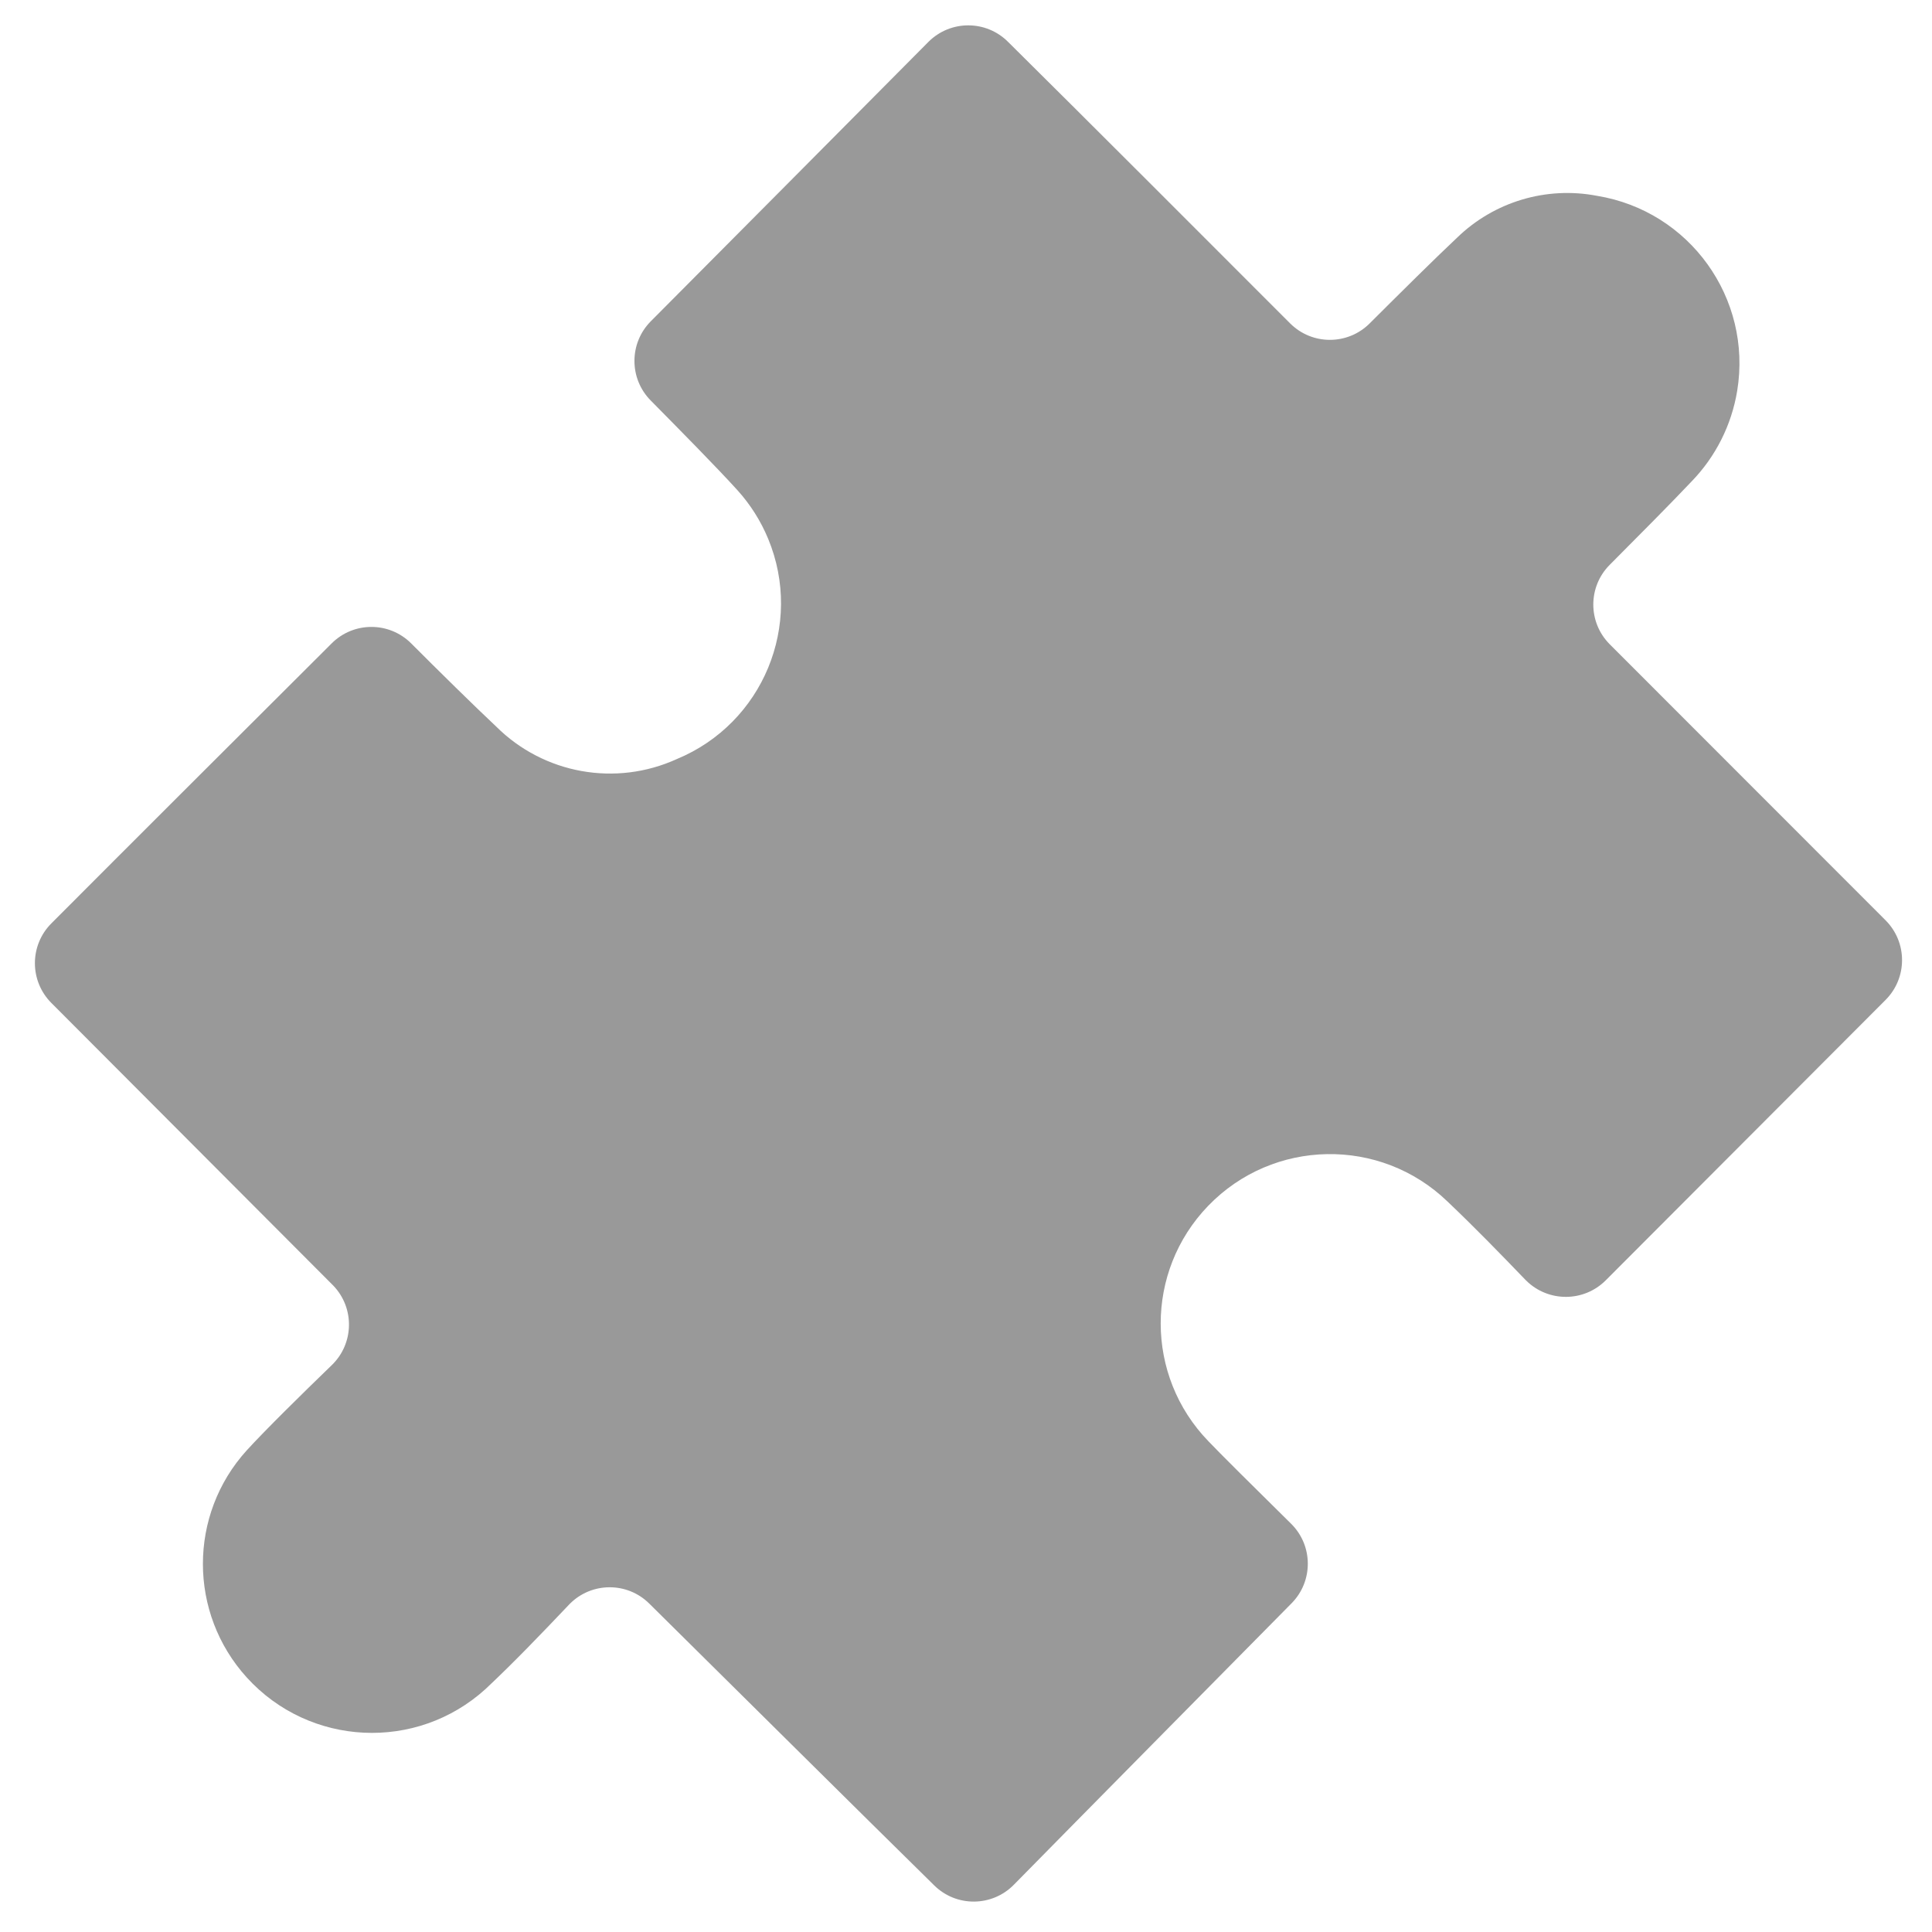<?xml version="1.0" encoding="utf-8"?>
<!-- Generator: Adobe Illustrator 28.0.0, SVG Export Plug-In . SVG Version: 6.00 Build 0)  -->
<svg version="1.1" id="Ebene_1" xmlns="http://www.w3.org/2000/svg" xmlns:xlink="http://www.w3.org/1999/xlink" x="0px" y="0px"
	 viewBox="0 0 512 512" style="enable-background:new 0 0 512 512;" xml:space="preserve">
<style type="text/css">
	.st0{fill:#22A79E;}
	.st1{fill:#FFC400;}
	.st2{fill:#D83356;}
	.st3{fill:#2388AE;}
	.st4{fill:#999999;}
	.st5{fill:#FF7900;}
	.st6{fill:#A741F7;}
	.st7{fill:#D807B1;}
</style>
<path id="Puzzle_00000172415399405659696840000006601813306268797595_" class="st4" d="M267.17,11.12
	c18.56,18.35,56.33,56.16,74.73,74.58c5.82,5.82,15.26,5.82,21.08,0c7.57-7.55,17.35-17.26,23.14-22.69
	c9.82-9.55,23.68-13.7,37.13-11.11c24.52,4.01,41.14,27.14,37.13,51.65c-1.49,9.08-5.72,17.49-12.14,24.09
	c-5.2,5.51-14.39,14.77-21.63,22.03c-5.82,5.82-5.82,15.26,0,21.08l73.09,73.14c5.82,5.83,5.82,15.27,0,21.1l-74.13,74.28
	c-5.81,5.85-15.26,5.89-21.12,0.09c-0.08-0.08-0.17-0.17-0.25-0.25c-6.65-6.91-13.48-13.93-20.58-20.68
	c-17.83-17.21-46.23-16.7-63.44,1.13c-16.81,17.42-16.77,45.03,0.08,62.4c2.21,2.37,12.87,12.96,21.89,21.84
	c5.86,5.78,5.92,15.22,0.14,21.08c-0.01,0.01-0.01,0.01-0.02,0.02c-18.23,18.47-55.52,56.19-73.59,74.58
	c-5.77,5.87-15.21,5.96-21.08,0.19c-18.66-18.33-56.81-56.19-75.51-74.68c-5.83-5.81-15.27-5.79-21.08,0.04
	c-0.1,0.1-0.19,0.19-0.28,0.29c-7.24,7.62-14.43,15.14-22.03,22.27c-18.31,16.64-46.64,15.28-63.28-3.02
	c-15.51-17.07-15.53-43.13-0.03-60.21c4.87-5.34,14.69-15,22.5-22.55c5.95-5.71,6.15-15.16,0.44-21.11
	c-0.08-0.09-0.16-0.17-0.25-0.25L13.6,265.78c-5.8-5.82-5.8-15.24,0-21.06c18.28-18.35,55.9-55.88,74.28-74.2
	c5.82-5.83,15.25-5.84,21.08-0.02c0.01,0.01,0.01,0.01,0.02,0.02c7.34,7.36,16.76,16.62,22.5,22.01
	c12.61,12.57,31.7,16.01,47.9,8.62c22.8-9.44,33.63-35.57,24.19-58.37c-1.95-4.71-4.7-9.06-8.12-12.85
	c-5.41-5.98-15.29-15.98-22.95-23.74c-5.82-5.82-5.82-15.26,0-21.08c18.23-18.3,55.4-55.74,73.59-74.06
	C251.94,5.25,261.37,5.28,267.17,11.12z"/>
</svg>
